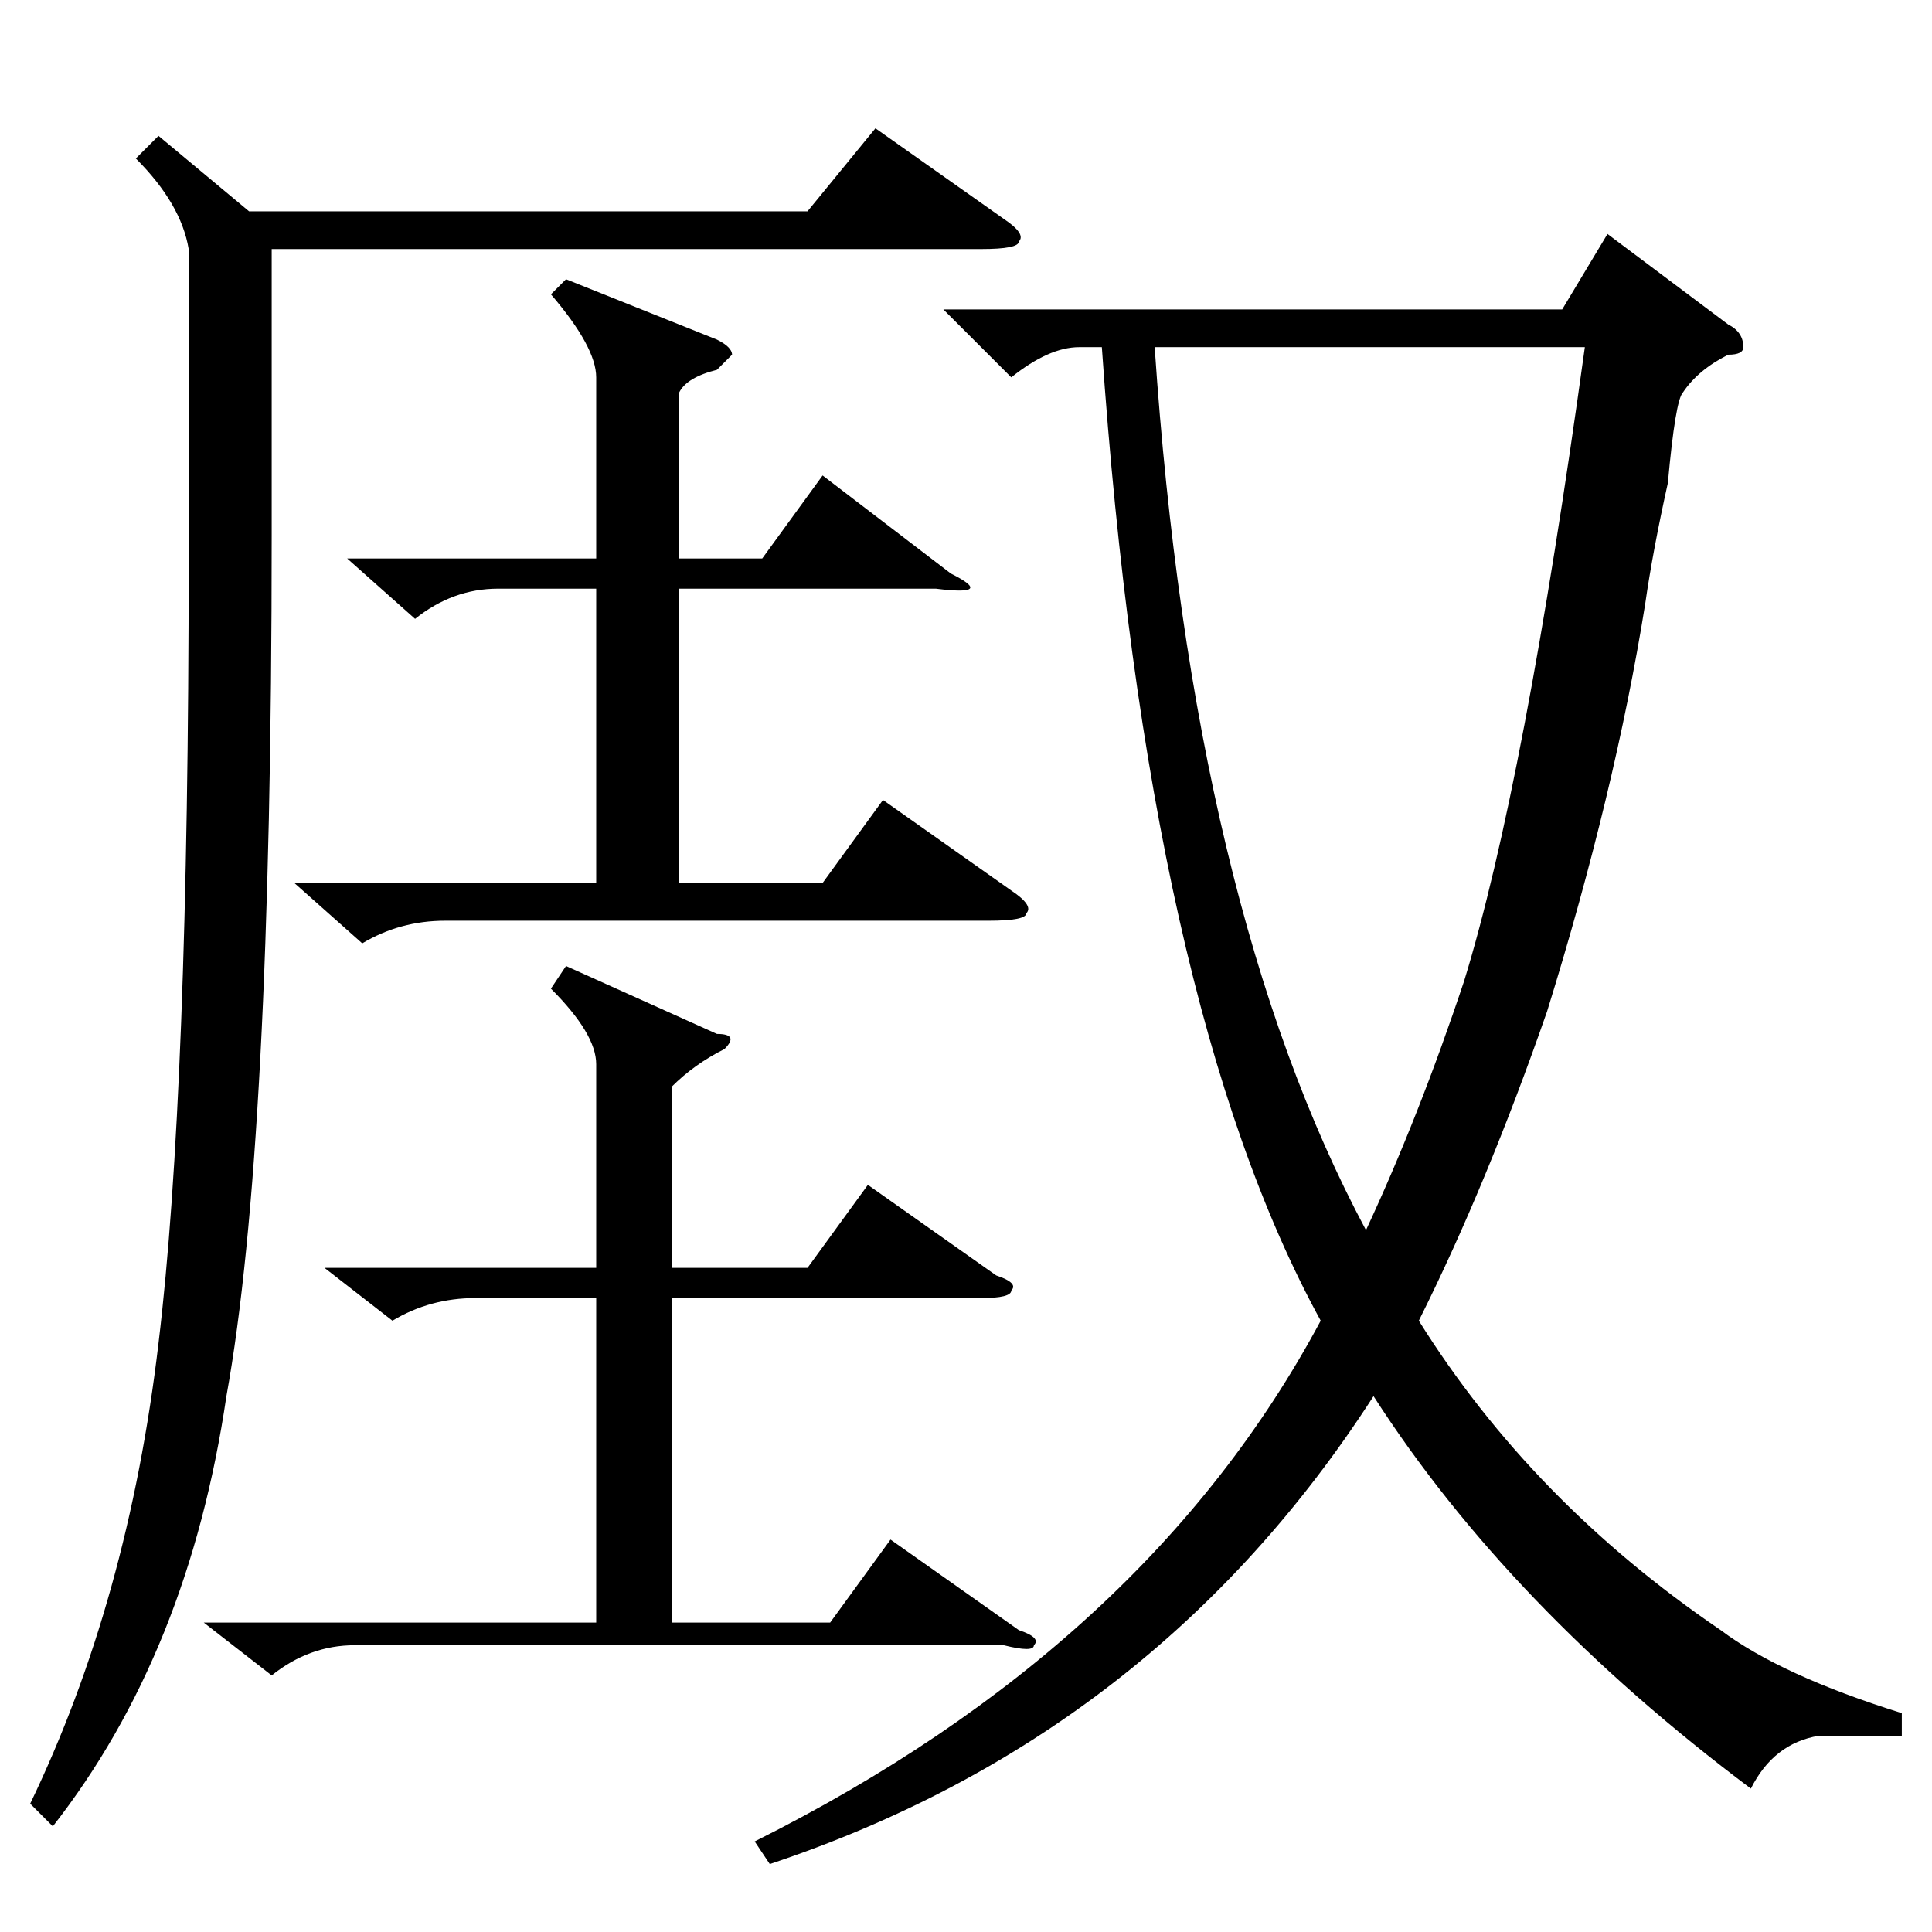 <?xml version="1.0" standalone="no"?>
<!DOCTYPE svg PUBLIC "-//W3C//DTD SVG 1.1//EN" "http://www.w3.org/Graphics/SVG/1.1/DTD/svg11.dtd" >
<svg xmlns="http://www.w3.org/2000/svg" xmlns:xlink="http://www.w3.org/1999/xlink" version="1.1" viewBox="0 -52 256 256">
  <g transform="matrix(1 0 0 -1 0 204)">
   <path fill="currentColor"
d="M252 29v-3h-11q-6 -1 -9 -7q-32 24 -50 52q-29 -45 -80 -62l-2 3q52 26 75 69q-23 42 -29 129h-3q-4 0 -9 -4l-9 9h82l6 10l16 -12q2 -1 2 -3q0 -1 -2 -1q-4 -2 -6 -5q-1 -1 -2 -12q-2 -9 -3 -16q-4 -25 -13 -54q-8 -23 -17 -41q15 -24 40 -41q8 -6 24 -11zM153 210
q5 -74 28 -117q7 15 13 33q8 26 16 84h-57zM21 238l12 -10h74l9 11l17 -12q3 -2 2 -3q0 -1 -5 -1h-94v-38q0 -81 -6 -114q-5 -34 -23 -57l-3 3q13 27 17 61q4 33 4 104v41q-1 6 -7 12zM75 128l20 -9q3 0 1 -2q-4 -2 -7 -5v-24h18l8 11l17 -12q3 -1 2 -2q0 -1 -4 -1h-41v-43
h21l8 11l17 -12q3 -1 2 -2q0 -1 -4 0h-86q-6 0 -11 -4l-9 7h52v43h-16q-6 0 -11 -3l-9 7h36v27q0 4 -6 10zM75 219l20 -8q2 -1 2 -2l-1 -1l-1 -1q-4 -1 -5 -3v-22h11l8 11l17 -13q6 -3 -2 -2h-34v-39h19l8 11l17 -12q3 -2 2 -3q0 -1 -5 -1h-72q-6 0 -11 -3l-9 8h40v39h-13
q-6 0 -11 -4l-9 8h33v24q0 4 -6 11z" />
  </g>

</svg>
